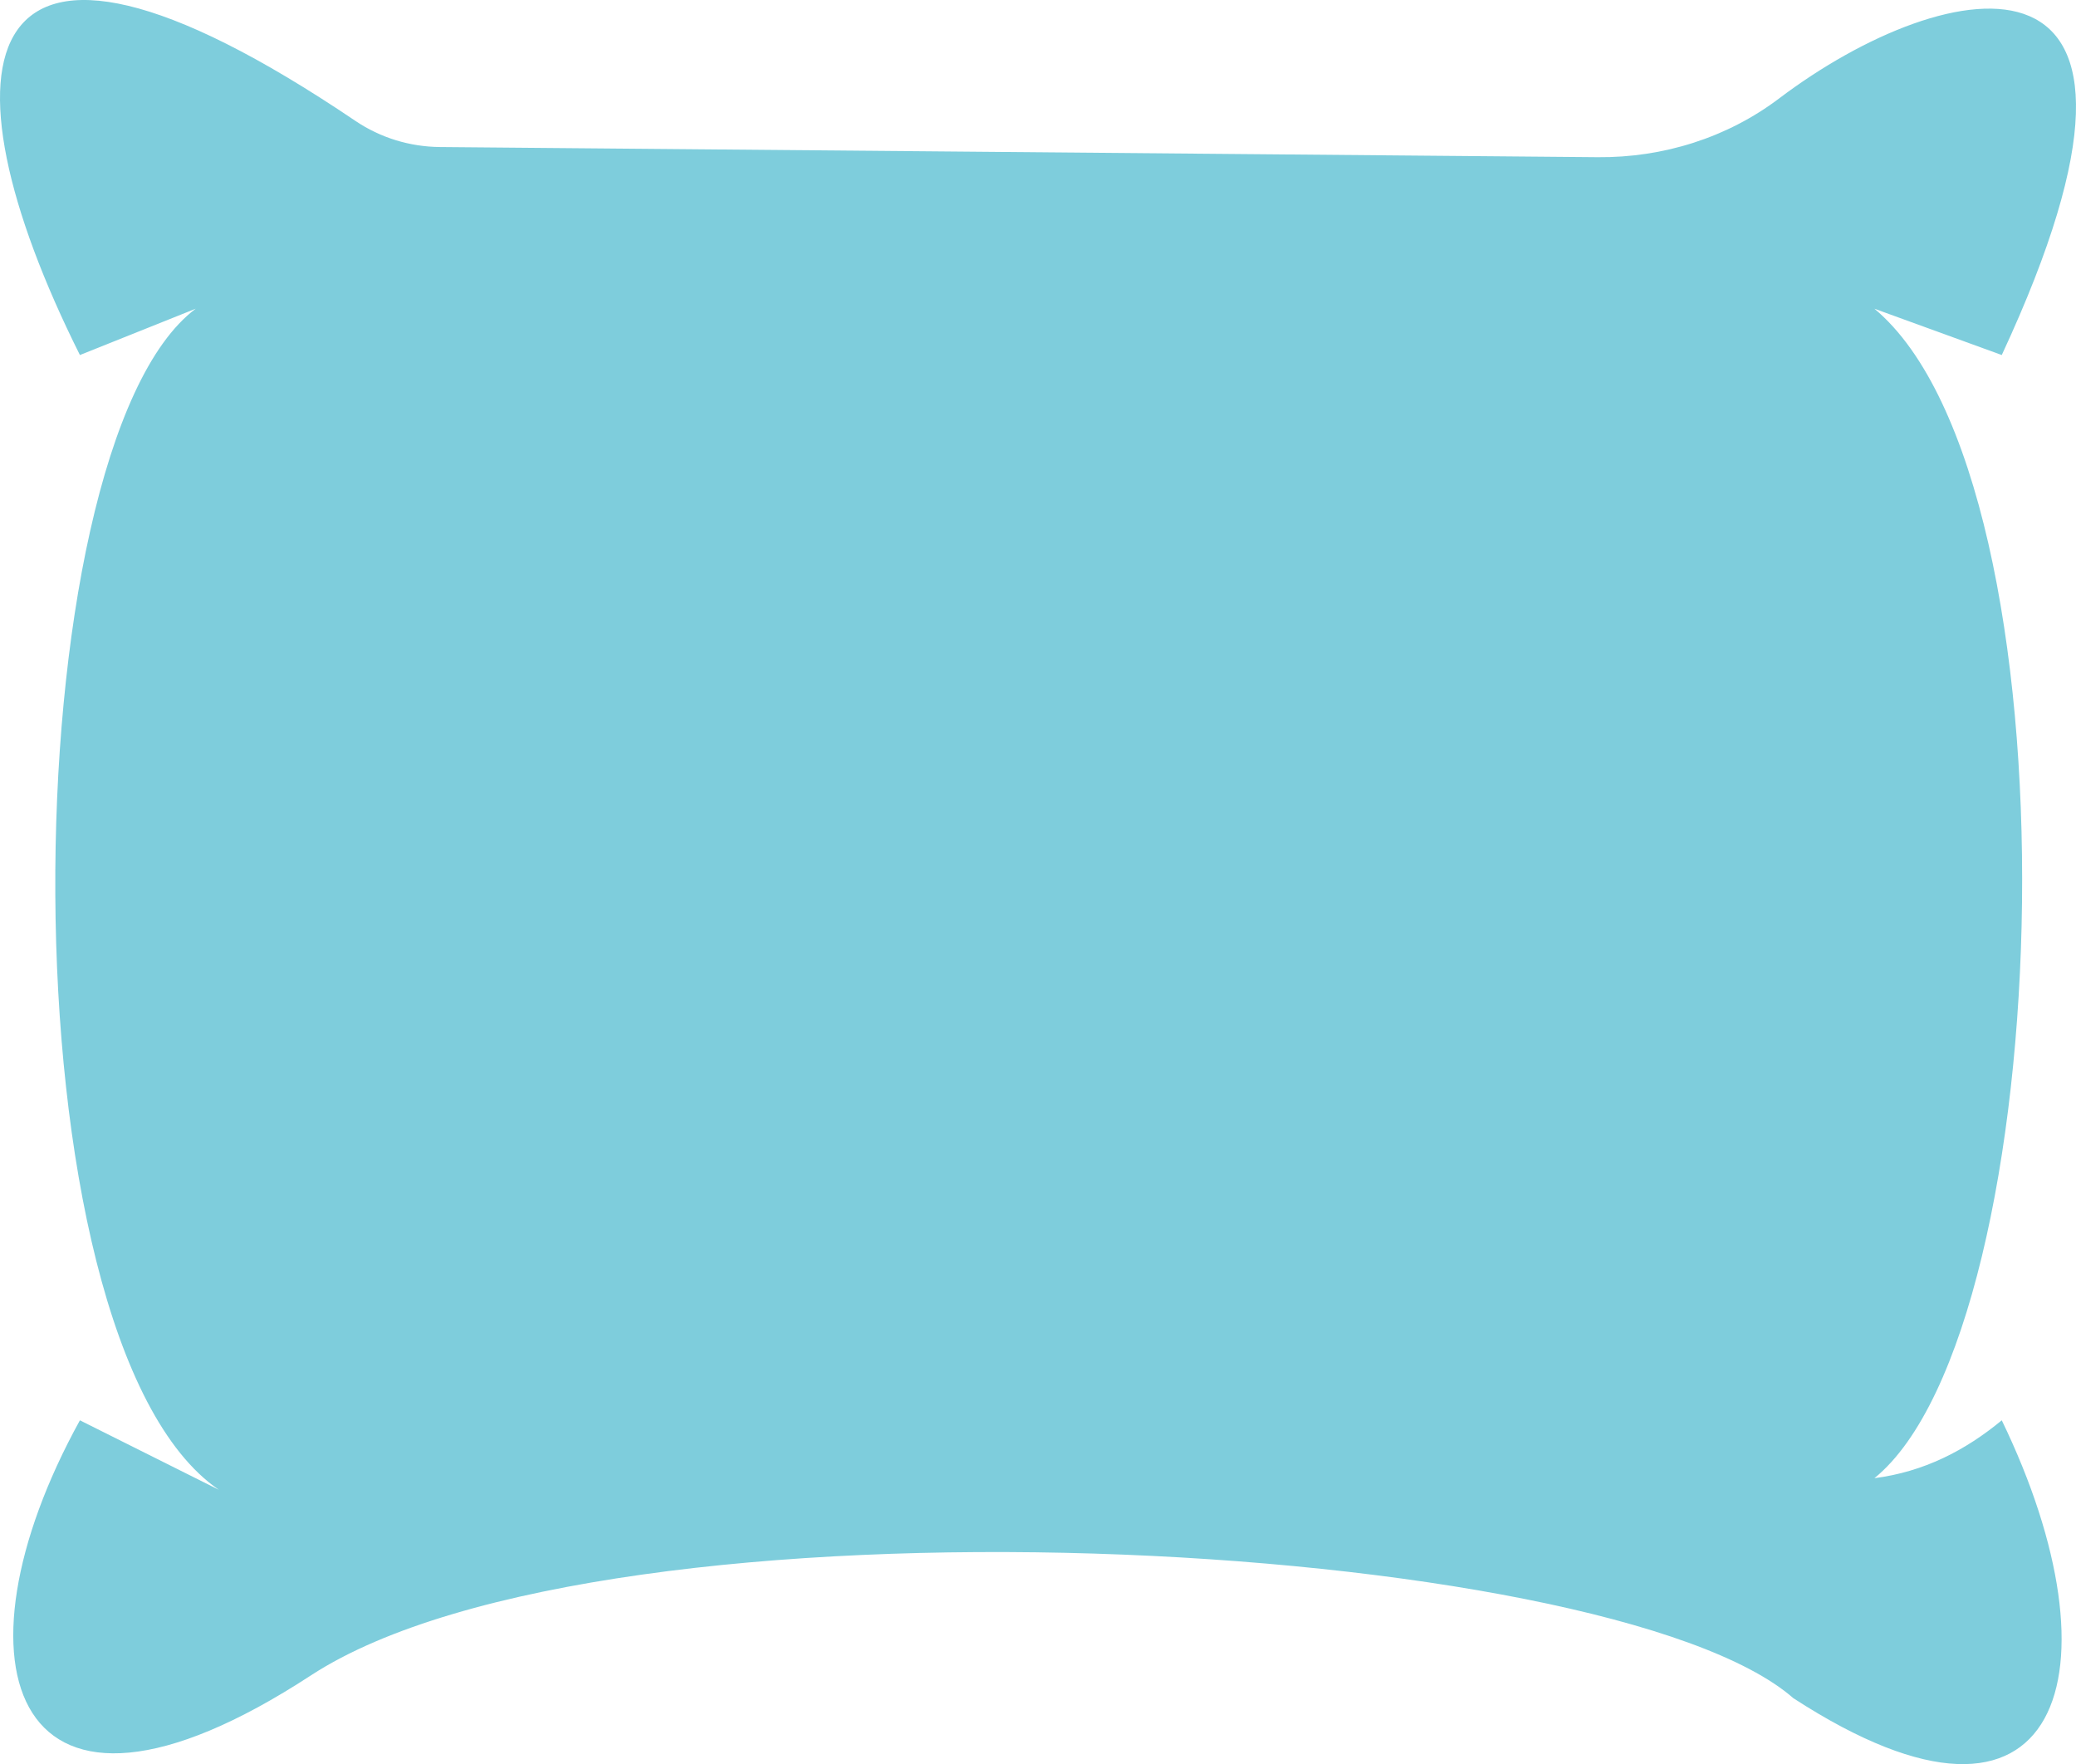 <svg version="1.1" id="图层_1" x="0px" y="0px" width="191.486px" height="162.697px" viewBox="0 0 191.486 162.697" enable-background="new 0 0 191.486 162.697" xml:space="preserve" xmlns="http://www.w3.org/2000/svg" xmlns:xlink="http://www.w3.org/1999/xlink" xmlns:xml="http://www.w3.org/XML/1998/namespace">
  <path fill="#7ECDDC" d="M18.05,28.471L7.371,32.743C-6.095,5.811-3.038-13.048,32.786,11.152c2.299,1.553,5.015,2.383,7.789,2.408
	l106.812,0.937c6.011,0.053,11.918-1.791,16.713-5.417c15.551-11.757,39.167-16.387,20.539,23.663l-11.747-4.271
	c19.222,16.018,17.086,93.973,0,107.856c4.567-0.589,8.38-2.557,11.747-5.339c11.143,23.016,5.747,41.837-19.222,25.629
	c-17.086-14.95-109.337-19.903-136.689-2.136c-27.765,18.154-33.761-0.996-21.358-23.493l12.815,6.407
	C-0.104,123.513,0.964,41.286,18.05,28.471z" class="color c1"/>
</svg>